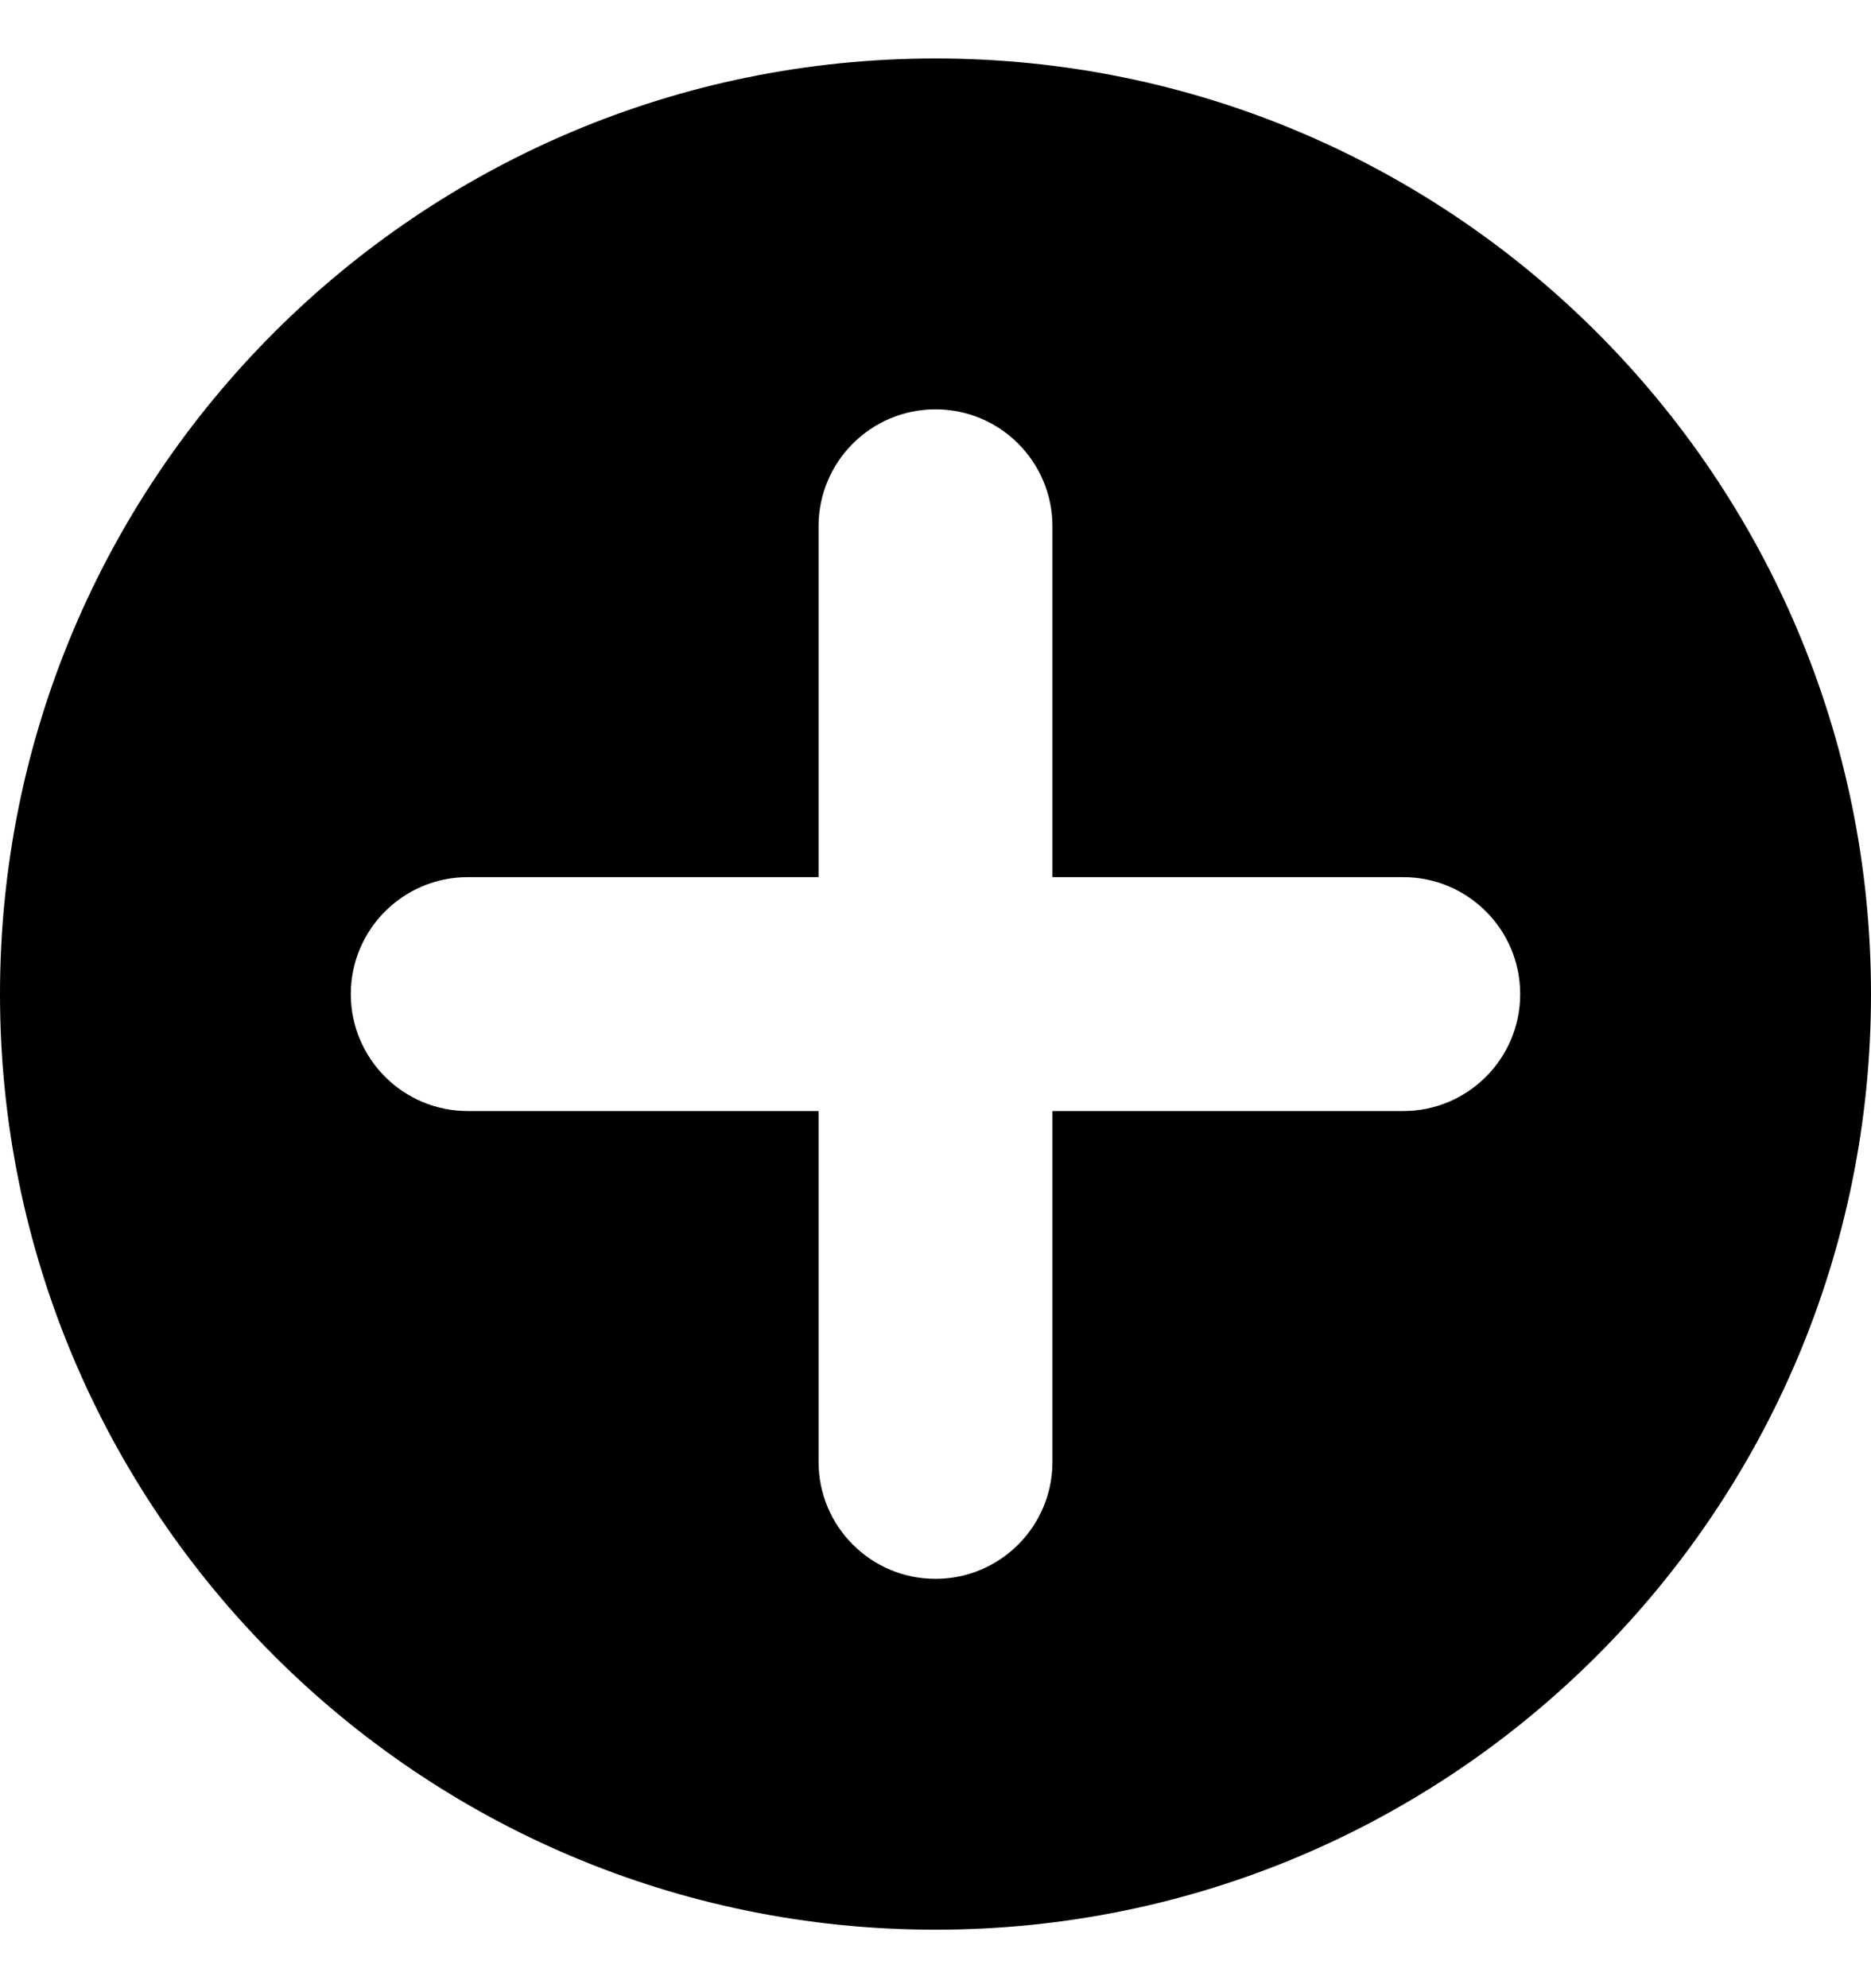 <svg xmlns="http://www.w3.org/2000/svg" width="16" height="17" viewBox="0 0 16 17" fill="none">
  <path fill-rule="evenodd" clip-rule="evenodd" d="M16 8.5C16 12.918 12.418 16.5 8 16.5C3.582 16.5 0 12.918 0 8.5C0 4.082 3.582 0.5 8 0.5C12.418 0.5 16 4.082 16 8.5ZM3 8.5C3 7.948 3.448 7.5 4 7.5H7V4.5C7 3.948 7.448 3.5 8 3.5C8.552 3.5 9 3.948 9 4.5V7.5H12C12.552 7.5 13 7.948 13 8.5C13 9.052 12.552 9.5 12 9.5H9V12.5C9 13.052 8.552 13.5 8 13.5C7.448 13.5 7 13.052 7 12.5V9.5H4C3.448 9.5 3 9.052 3 8.5Z" fill="currentColor"/>
</svg>
